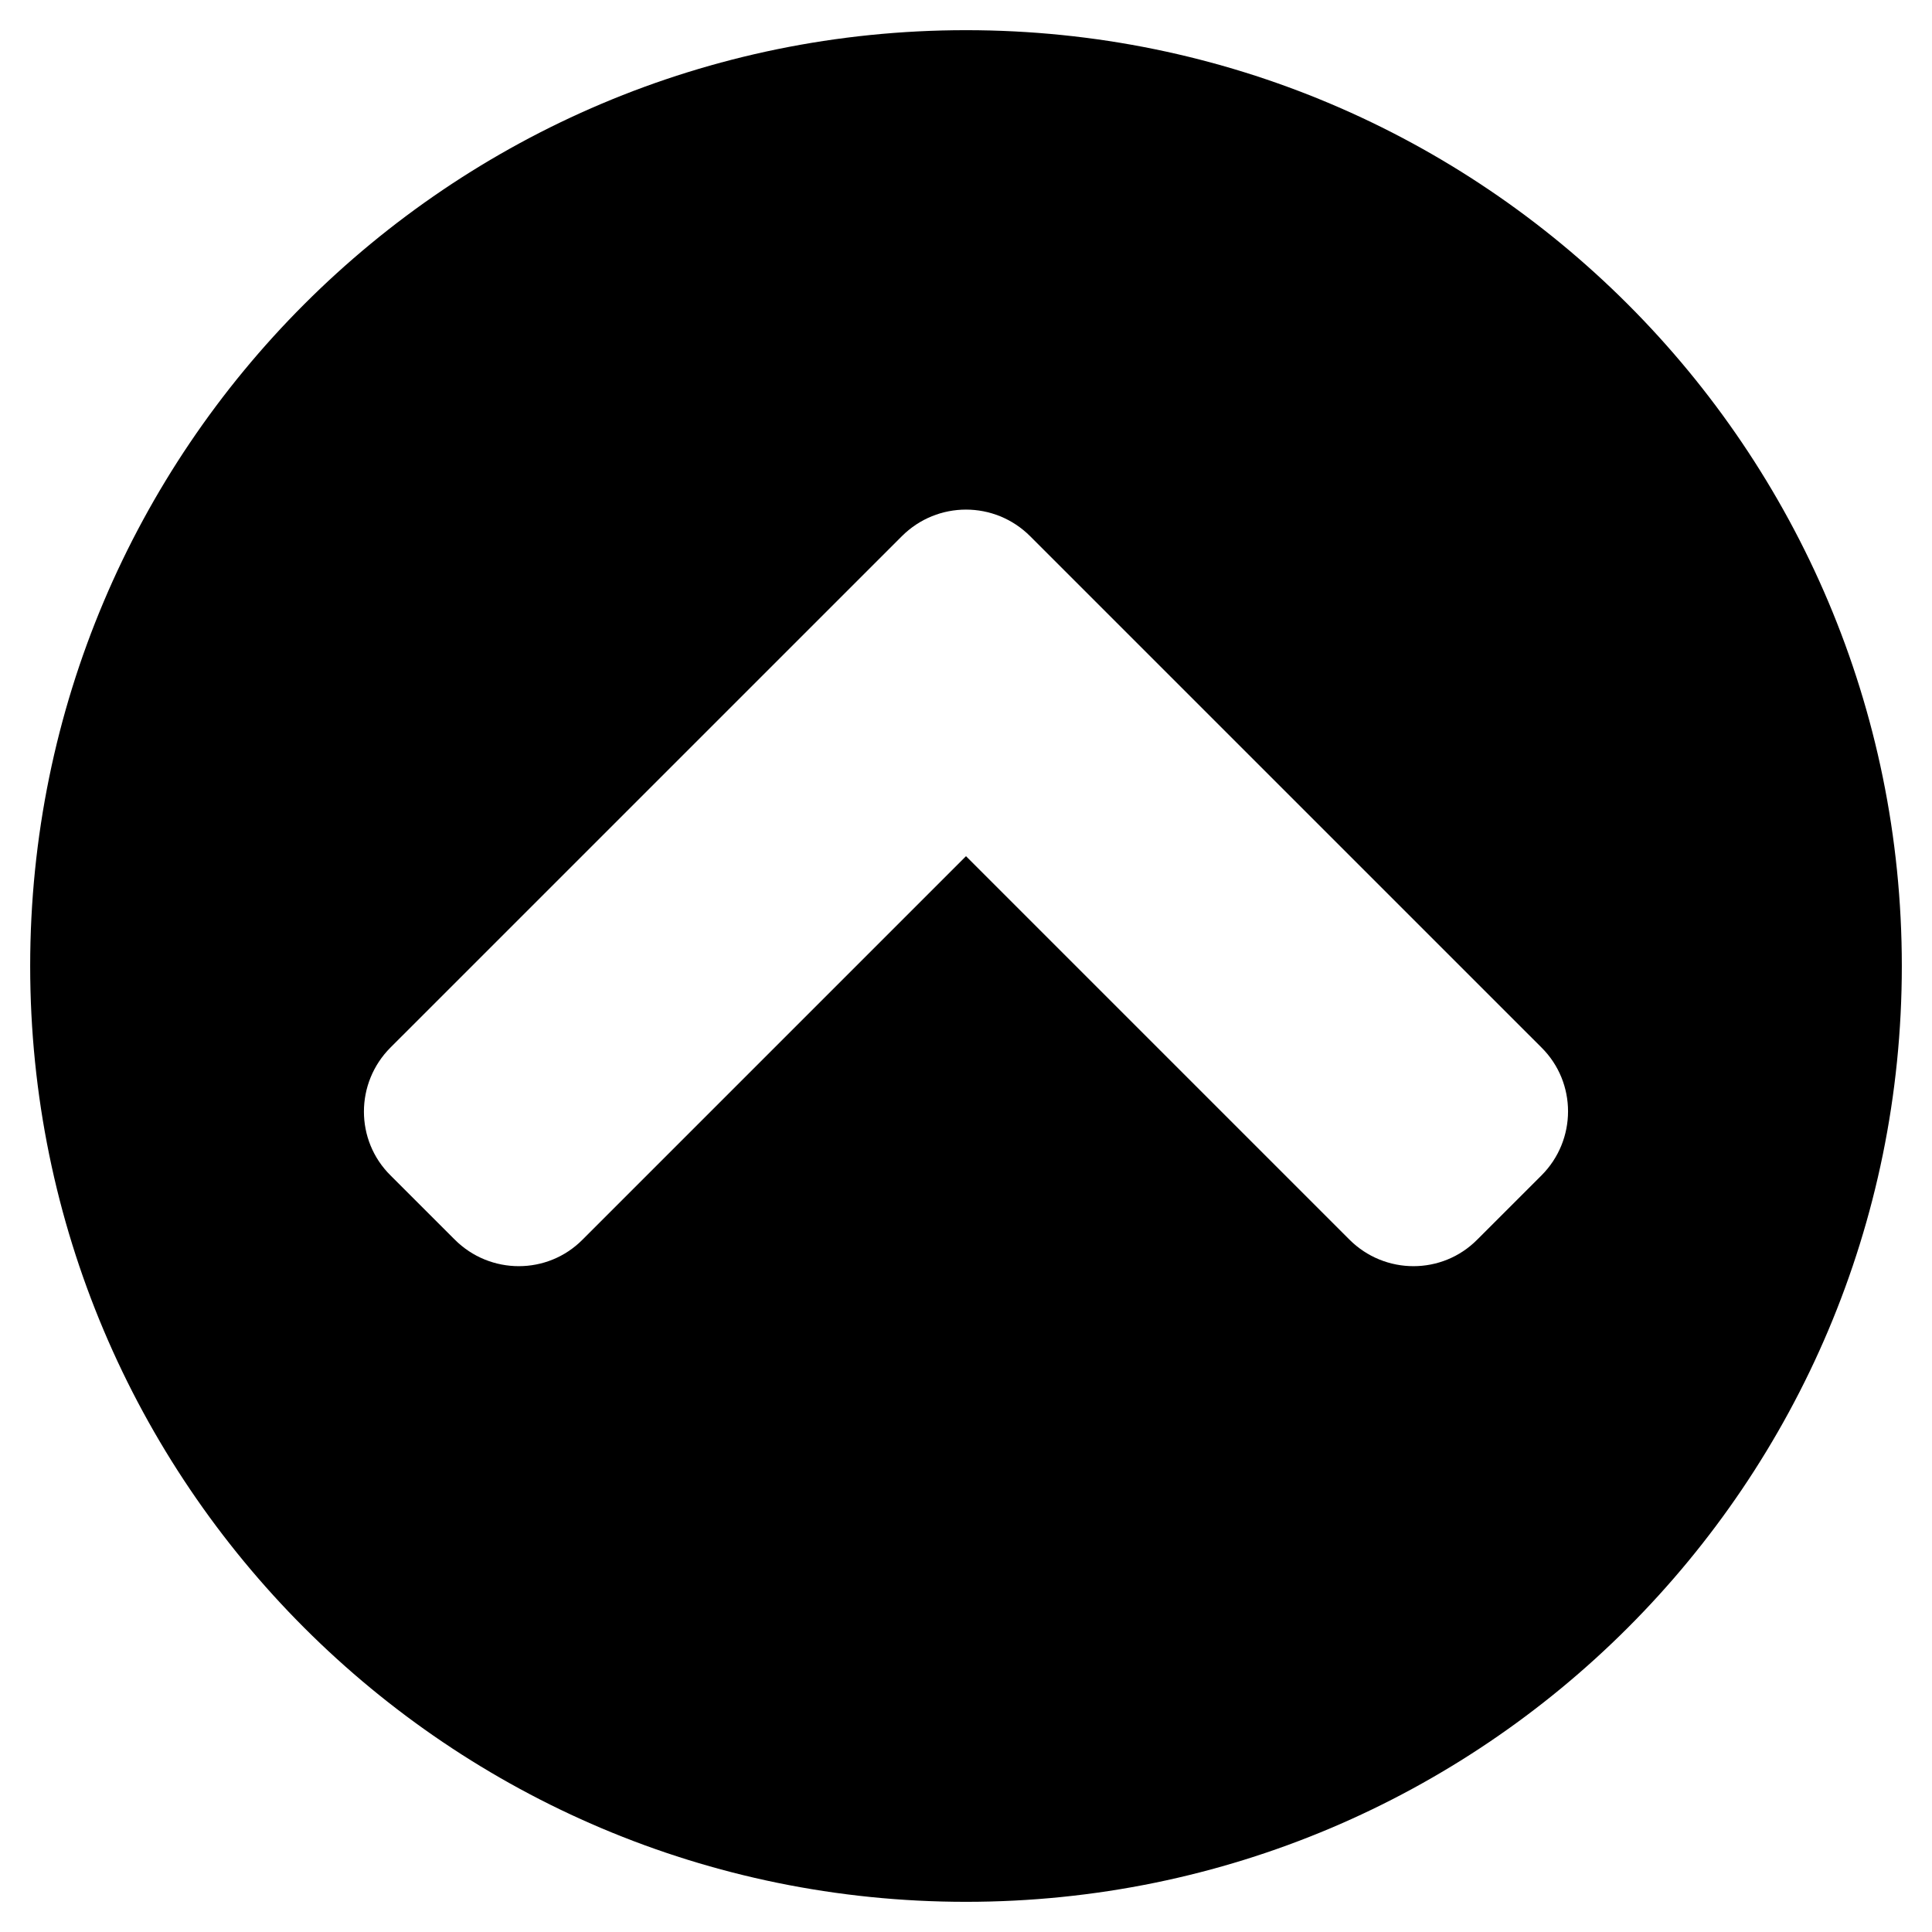 <svg width="50" height="50" viewBox="0 0 50 50" fill="none" xmlns="http://www.w3.org/2000/svg">
<path d="M0.781 25C0.781 11.621 11.621 0.781 25 0.781C38.379 0.781 49.219 11.621 49.219 25C49.219 38.379 38.379 49.219 25 49.219C11.621 49.219 0.781 38.379 0.781 25ZM23.34 13.877L10.107 27.109C9.189 28.027 9.189 29.512 10.107 30.42L11.768 32.08C12.685 32.998 14.17 32.998 15.078 32.08L25 22.158L34.922 32.08C35.84 32.998 37.324 32.998 38.232 32.08L39.893 30.42C40.81 29.502 40.81 28.018 39.893 27.109L26.66 13.877C25.742 12.959 24.258 12.959 23.34 13.877Z" fill="black"/>
</svg>

